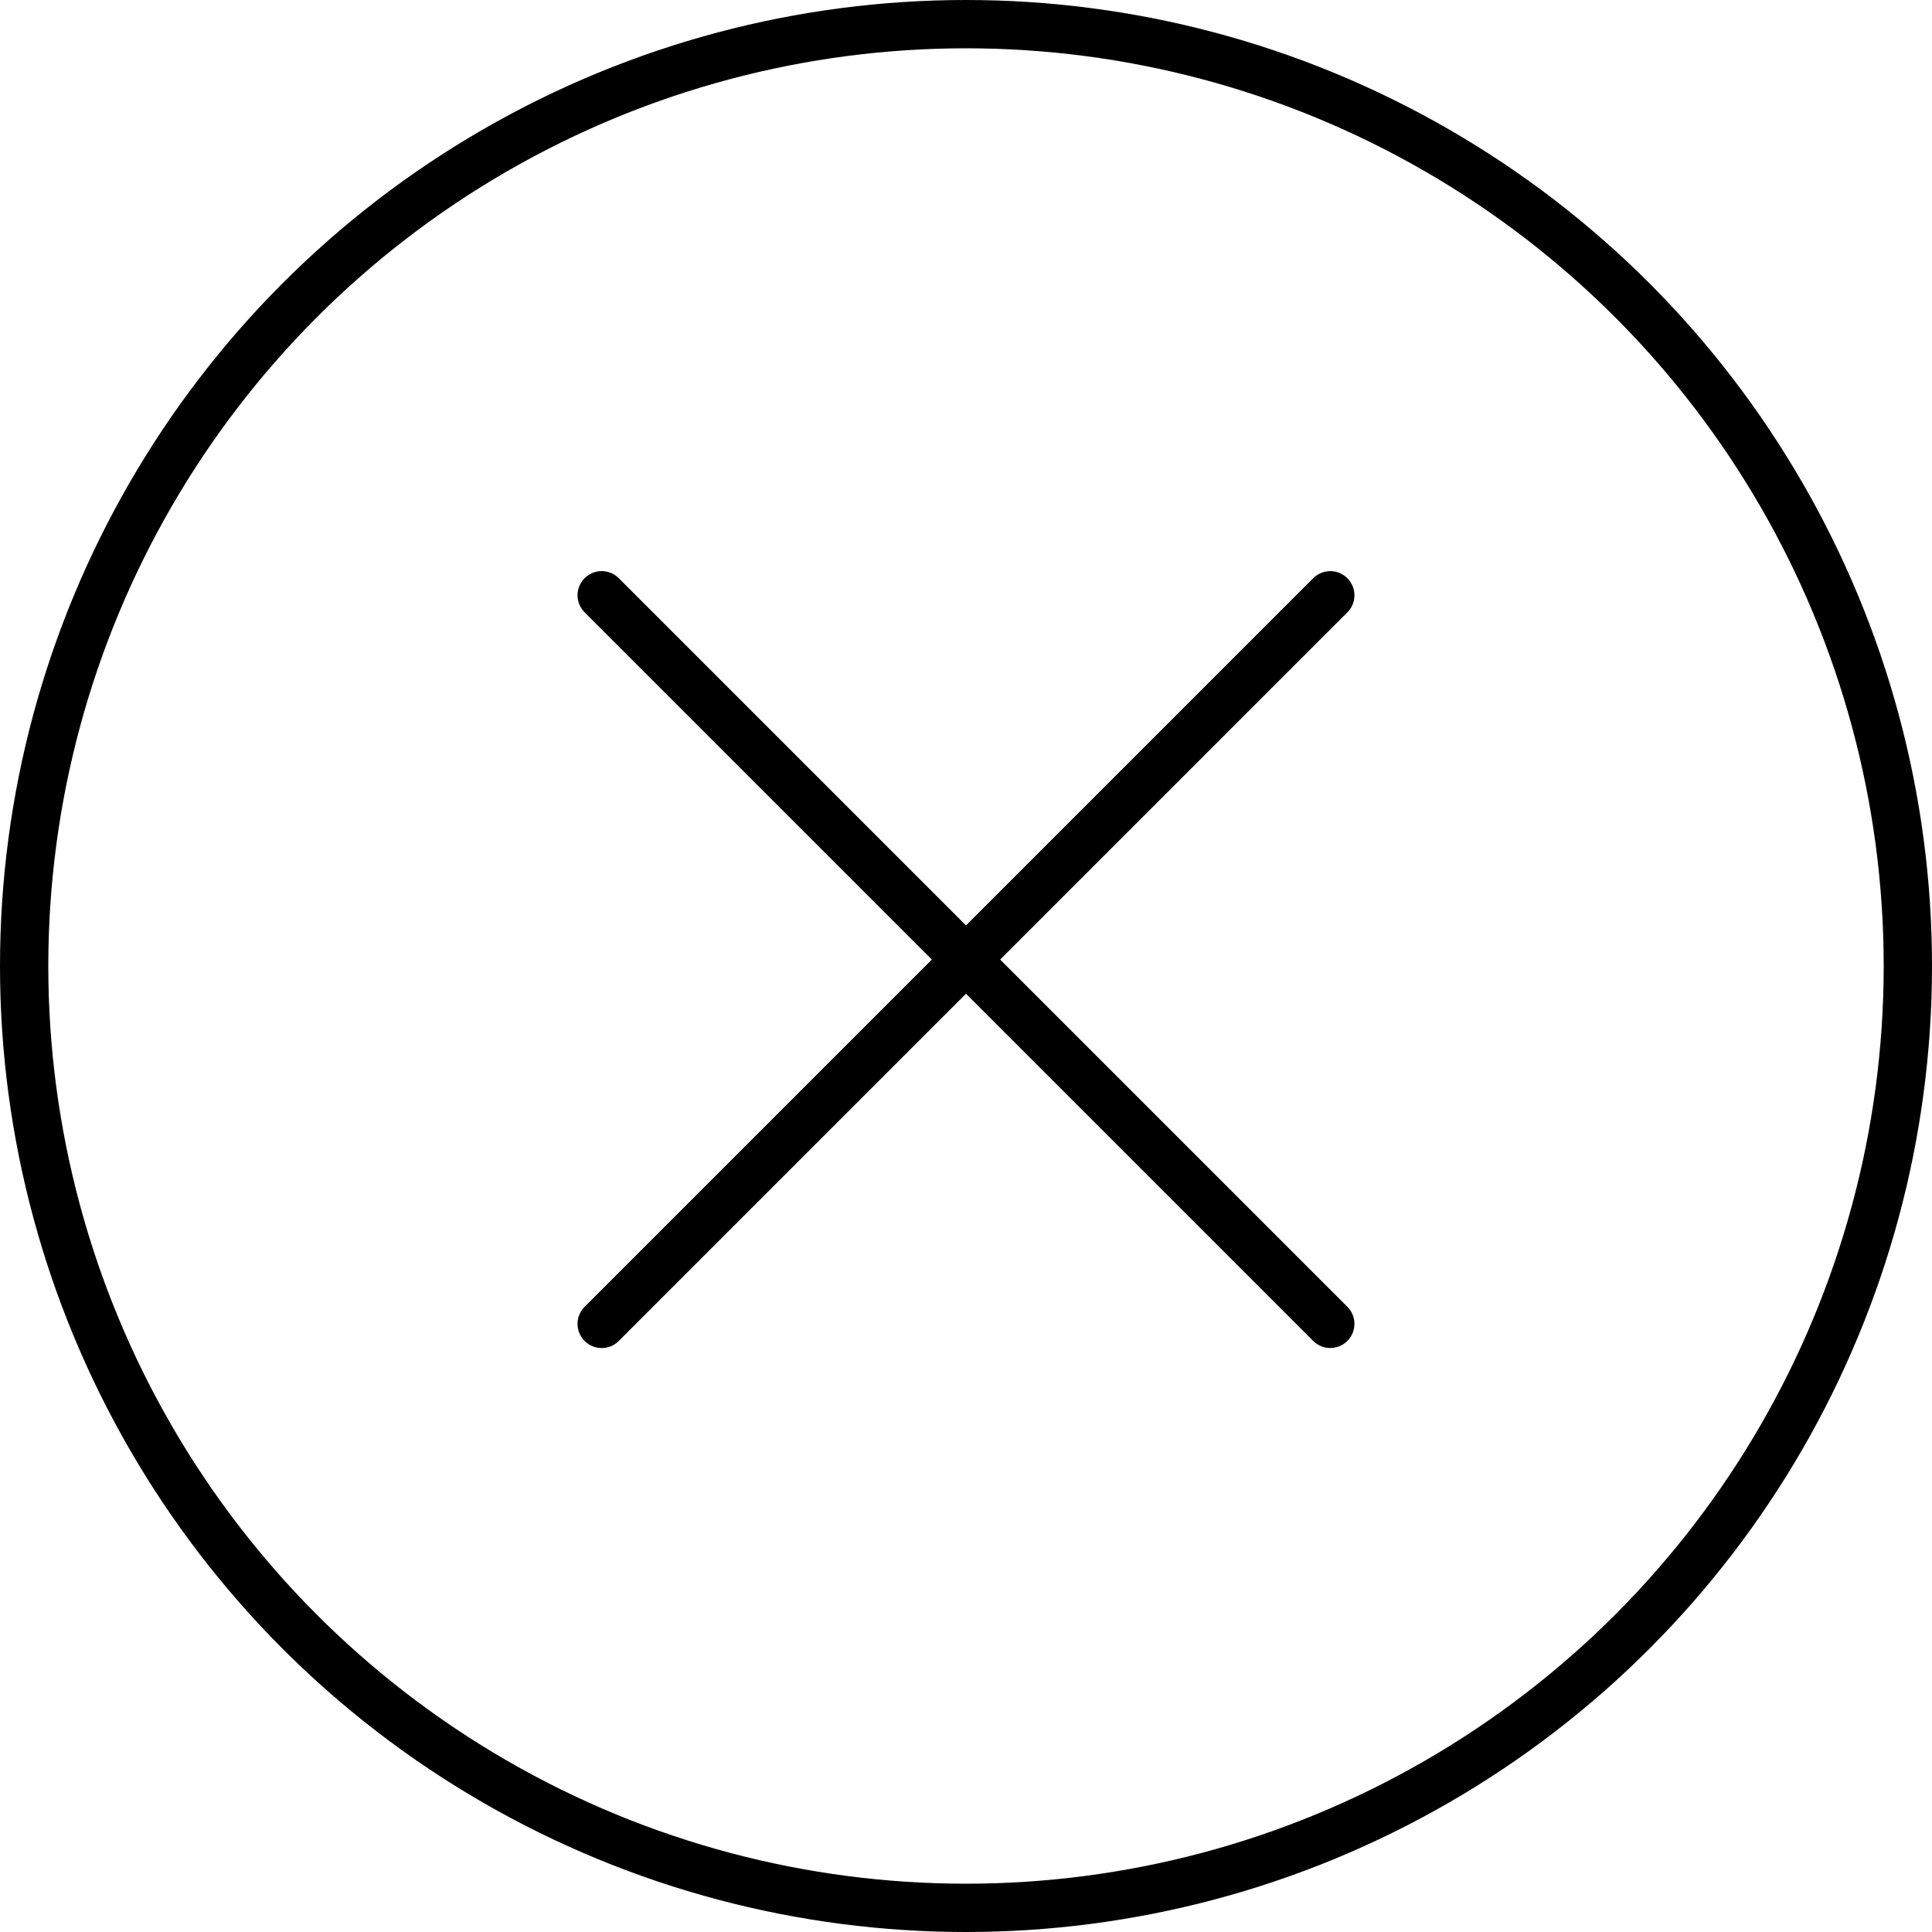 <svg xmlns="http://www.w3.org/2000/svg" width="40" height="40" viewBox="0 0 40 40">
  <g fill="none" fill-rule="evenodd" stroke="#000">
    <g stroke-linecap="round" stroke-linejoin="round" transform="translate(11.333 11)">
      <line x1="-2" x2="19.333" y1="8.867" y2="8.867" transform="rotate(-45 8.667 8.867)"/>
      <line x1="-2" x2="19.333" y1="8.867" y2="8.867" transform="rotate(45 8.667 8.867)"/>
    </g>
    <circle cx="20" cy="20" r="19.5"/>
  </g>
</svg>
